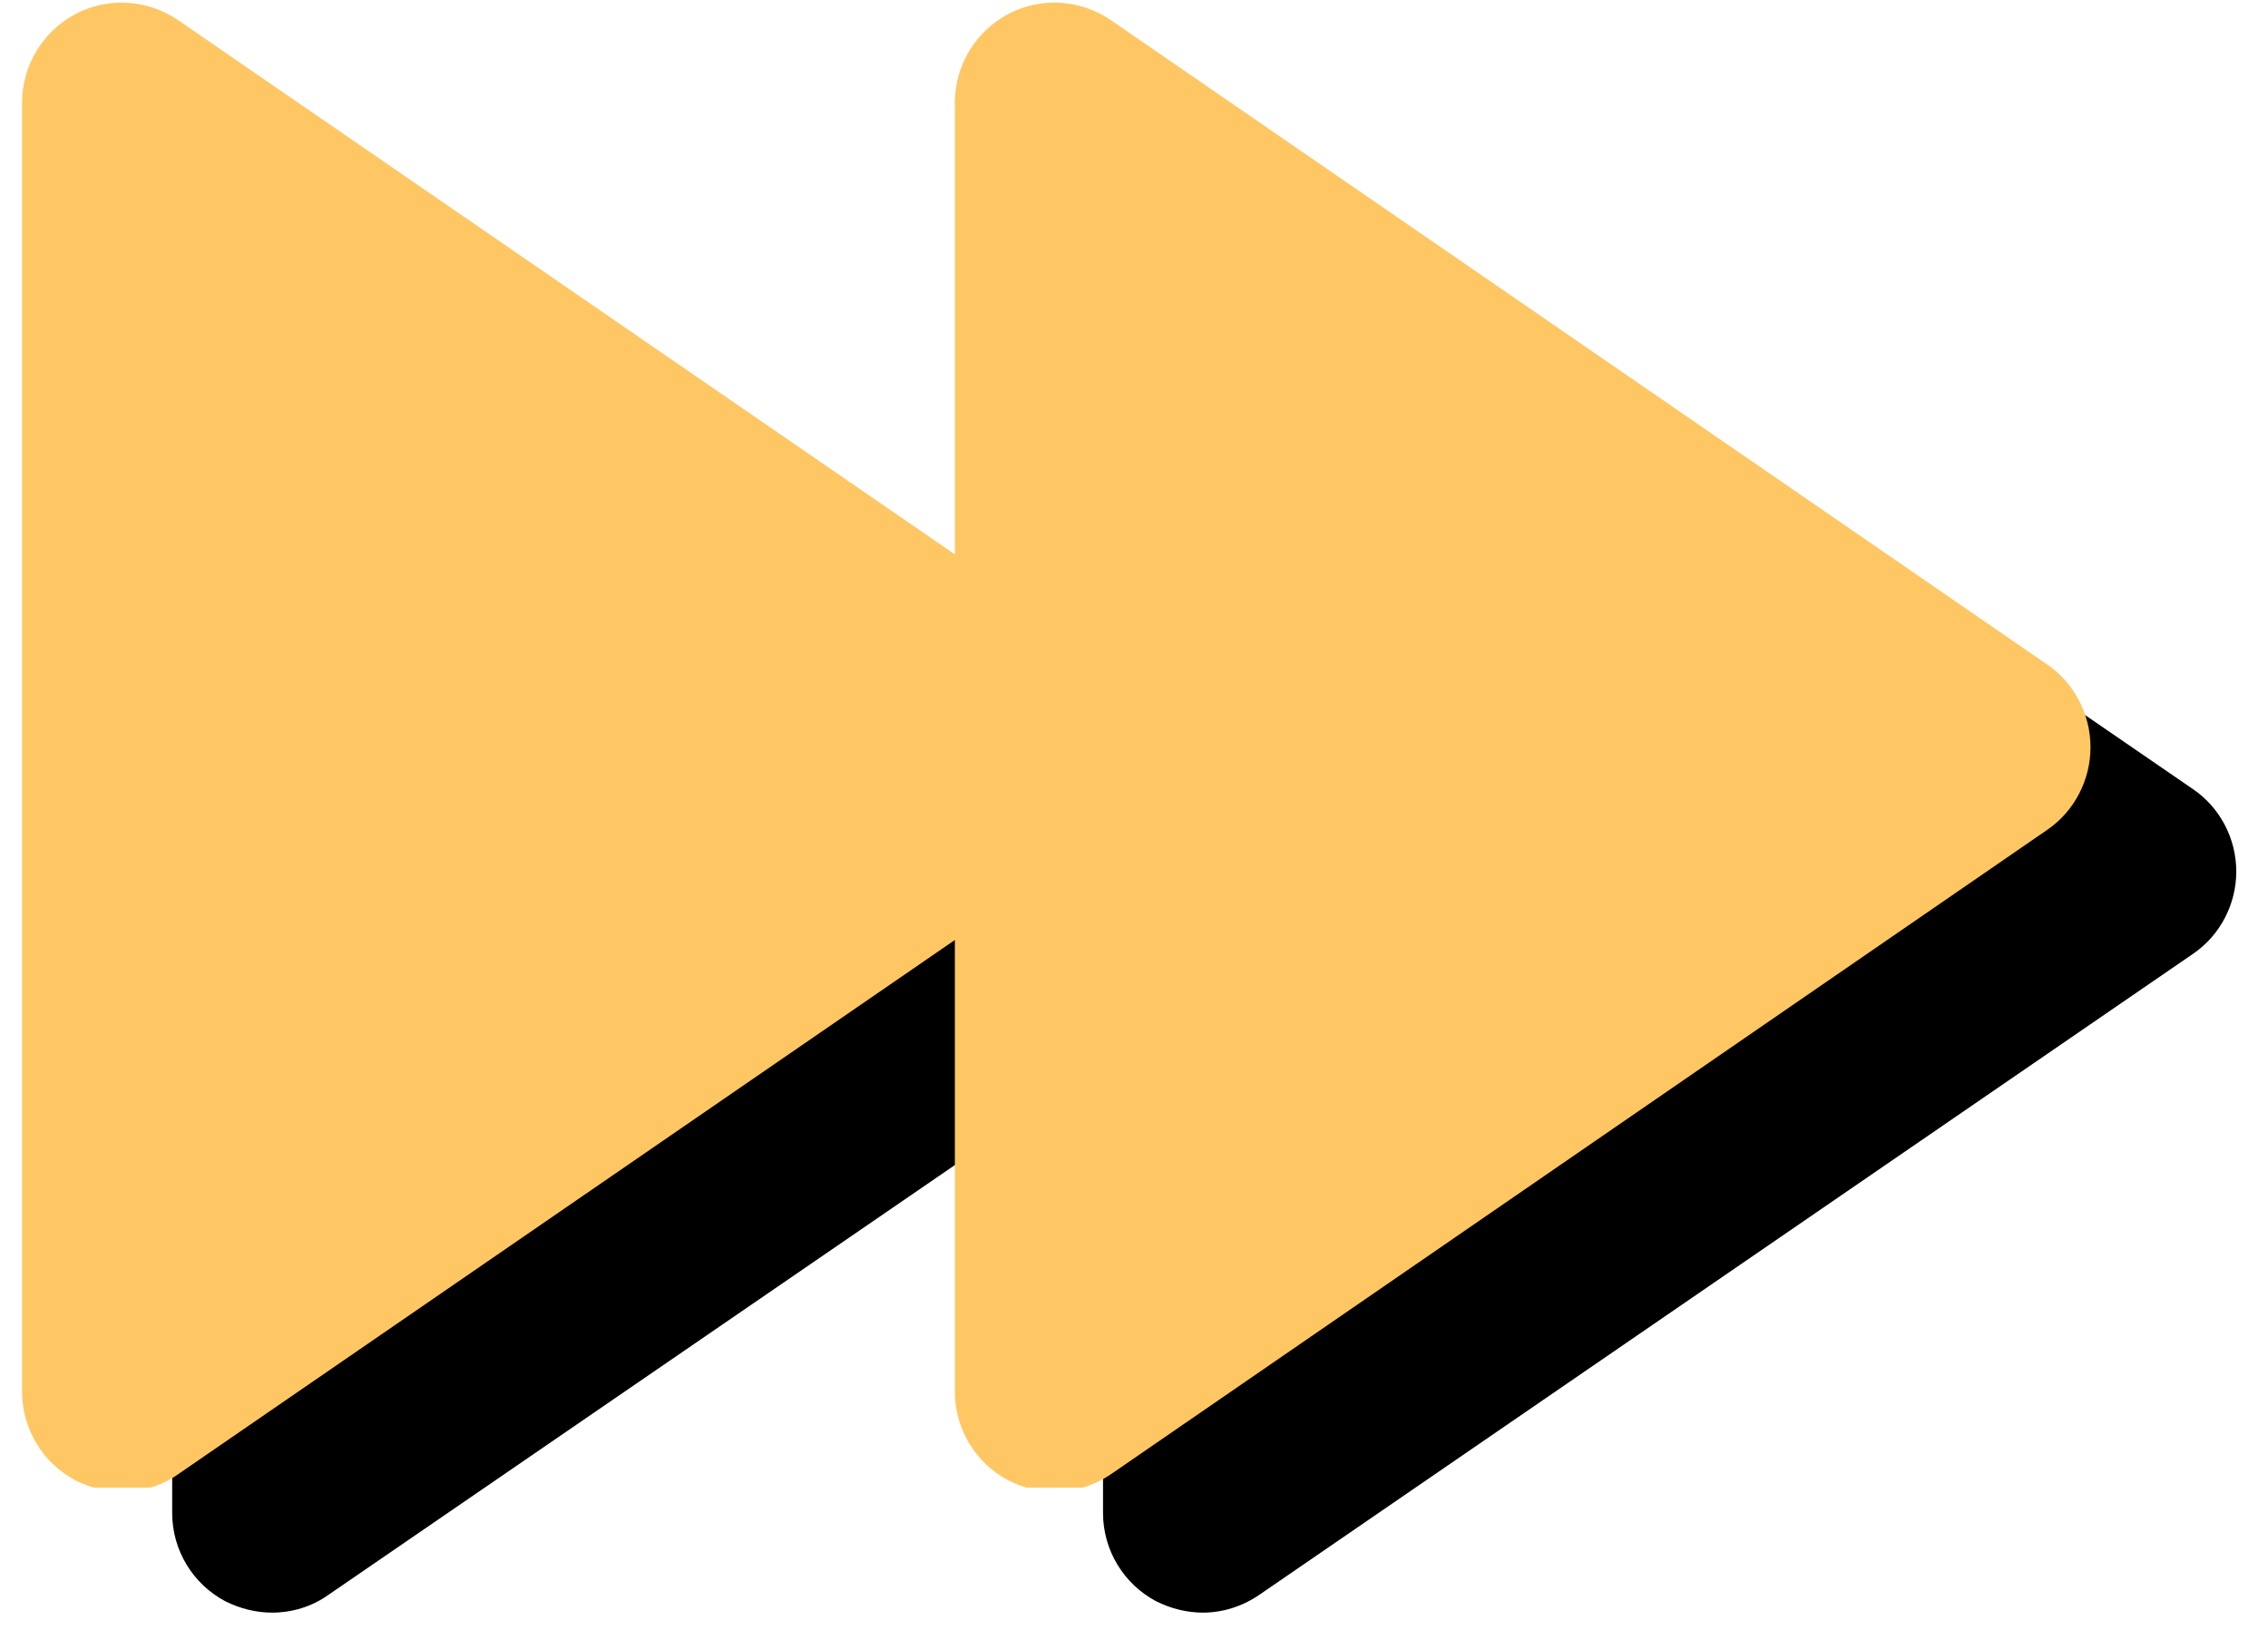 <svg xmlns="http://www.w3.org/2000/svg" xmlns:xlink="http://www.w3.org/1999/xlink" width="505" zoomAndPan="magnify" viewBox="0 0 378.75 272.25" height="363" preserveAspectRatio="xMidYMid meet" version="1.0"><defs><clipPath id="2ccf38b3a4"><path d="M 28 21.328 L 374 21.328 L 374 269.785 L 28 269.785 Z M 28 21.328 " clip-rule="nonzero"/></clipPath><clipPath id="034a4f8def"><path d="M 3 0 L 350 0 L 350 248.457 L 3 248.457 Z M 3 0 " clip-rule="nonzero"/></clipPath></defs><g clip-path="url(#2ccf38b3a4)"><path fill="#000000" d="M 366.227 131.805 L 210.332 24.766 C 205.219 21.219 198.547 20.773 193.098 23.656 C 187.648 26.543 184.203 32.199 184.203 38.41 L 184.203 113.504 L 54.883 24.766 C 49.77 21.219 43.098 20.773 37.648 23.656 C 32.199 26.543 28.754 32.199 28.754 38.41 L 28.754 252.703 C 28.754 258.918 32.199 264.574 37.648 267.457 C 40.094 268.676 42.762 269.344 45.434 269.344 C 48.77 269.344 52.105 268.344 54.883 266.348 L 184.203 177.613 L 184.203 252.703 C 184.203 258.918 187.648 264.574 193.098 267.457 C 195.543 268.676 198.211 269.344 200.879 269.344 C 204.105 269.344 207.441 268.344 210.332 266.348 L 366.227 159.312 C 370.785 156.207 373.453 150.992 373.453 145.559 C 373.453 140.121 370.785 134.91 366.227 131.805 Z M 366.227 131.805 " fill-opacity="1" fill-rule="nonzero"/></g><g clip-path="url(#034a4f8def)"><path fill="#ffc764" d="M 341.867 110.98 L 185.645 3.453 C 180.52 -0.113 173.836 -0.559 168.375 2.34 C 162.914 5.238 159.461 10.918 159.461 17.16 L 159.461 92.594 L 29.871 3.453 C 24.746 -0.113 18.059 -0.559 12.602 2.34 C 7.141 5.238 3.688 10.918 3.688 17.16 L 3.688 232.438 C 3.688 238.676 7.141 244.359 12.602 247.254 C 15.051 248.48 17.727 249.148 20.402 249.148 C 23.742 249.148 27.086 248.148 29.871 246.141 L 159.461 157 L 159.461 232.438 C 159.461 238.676 162.914 244.359 168.375 247.254 C 170.828 248.48 173.5 249.148 176.176 249.148 C 179.406 249.148 182.75 248.148 185.645 246.141 L 341.867 138.613 C 346.434 135.496 349.109 130.258 349.109 124.797 C 349.109 119.34 346.434 114.102 341.867 110.98 Z M 341.867 110.98 " fill-opacity="1" fill-rule="nonzero"/></g></svg>